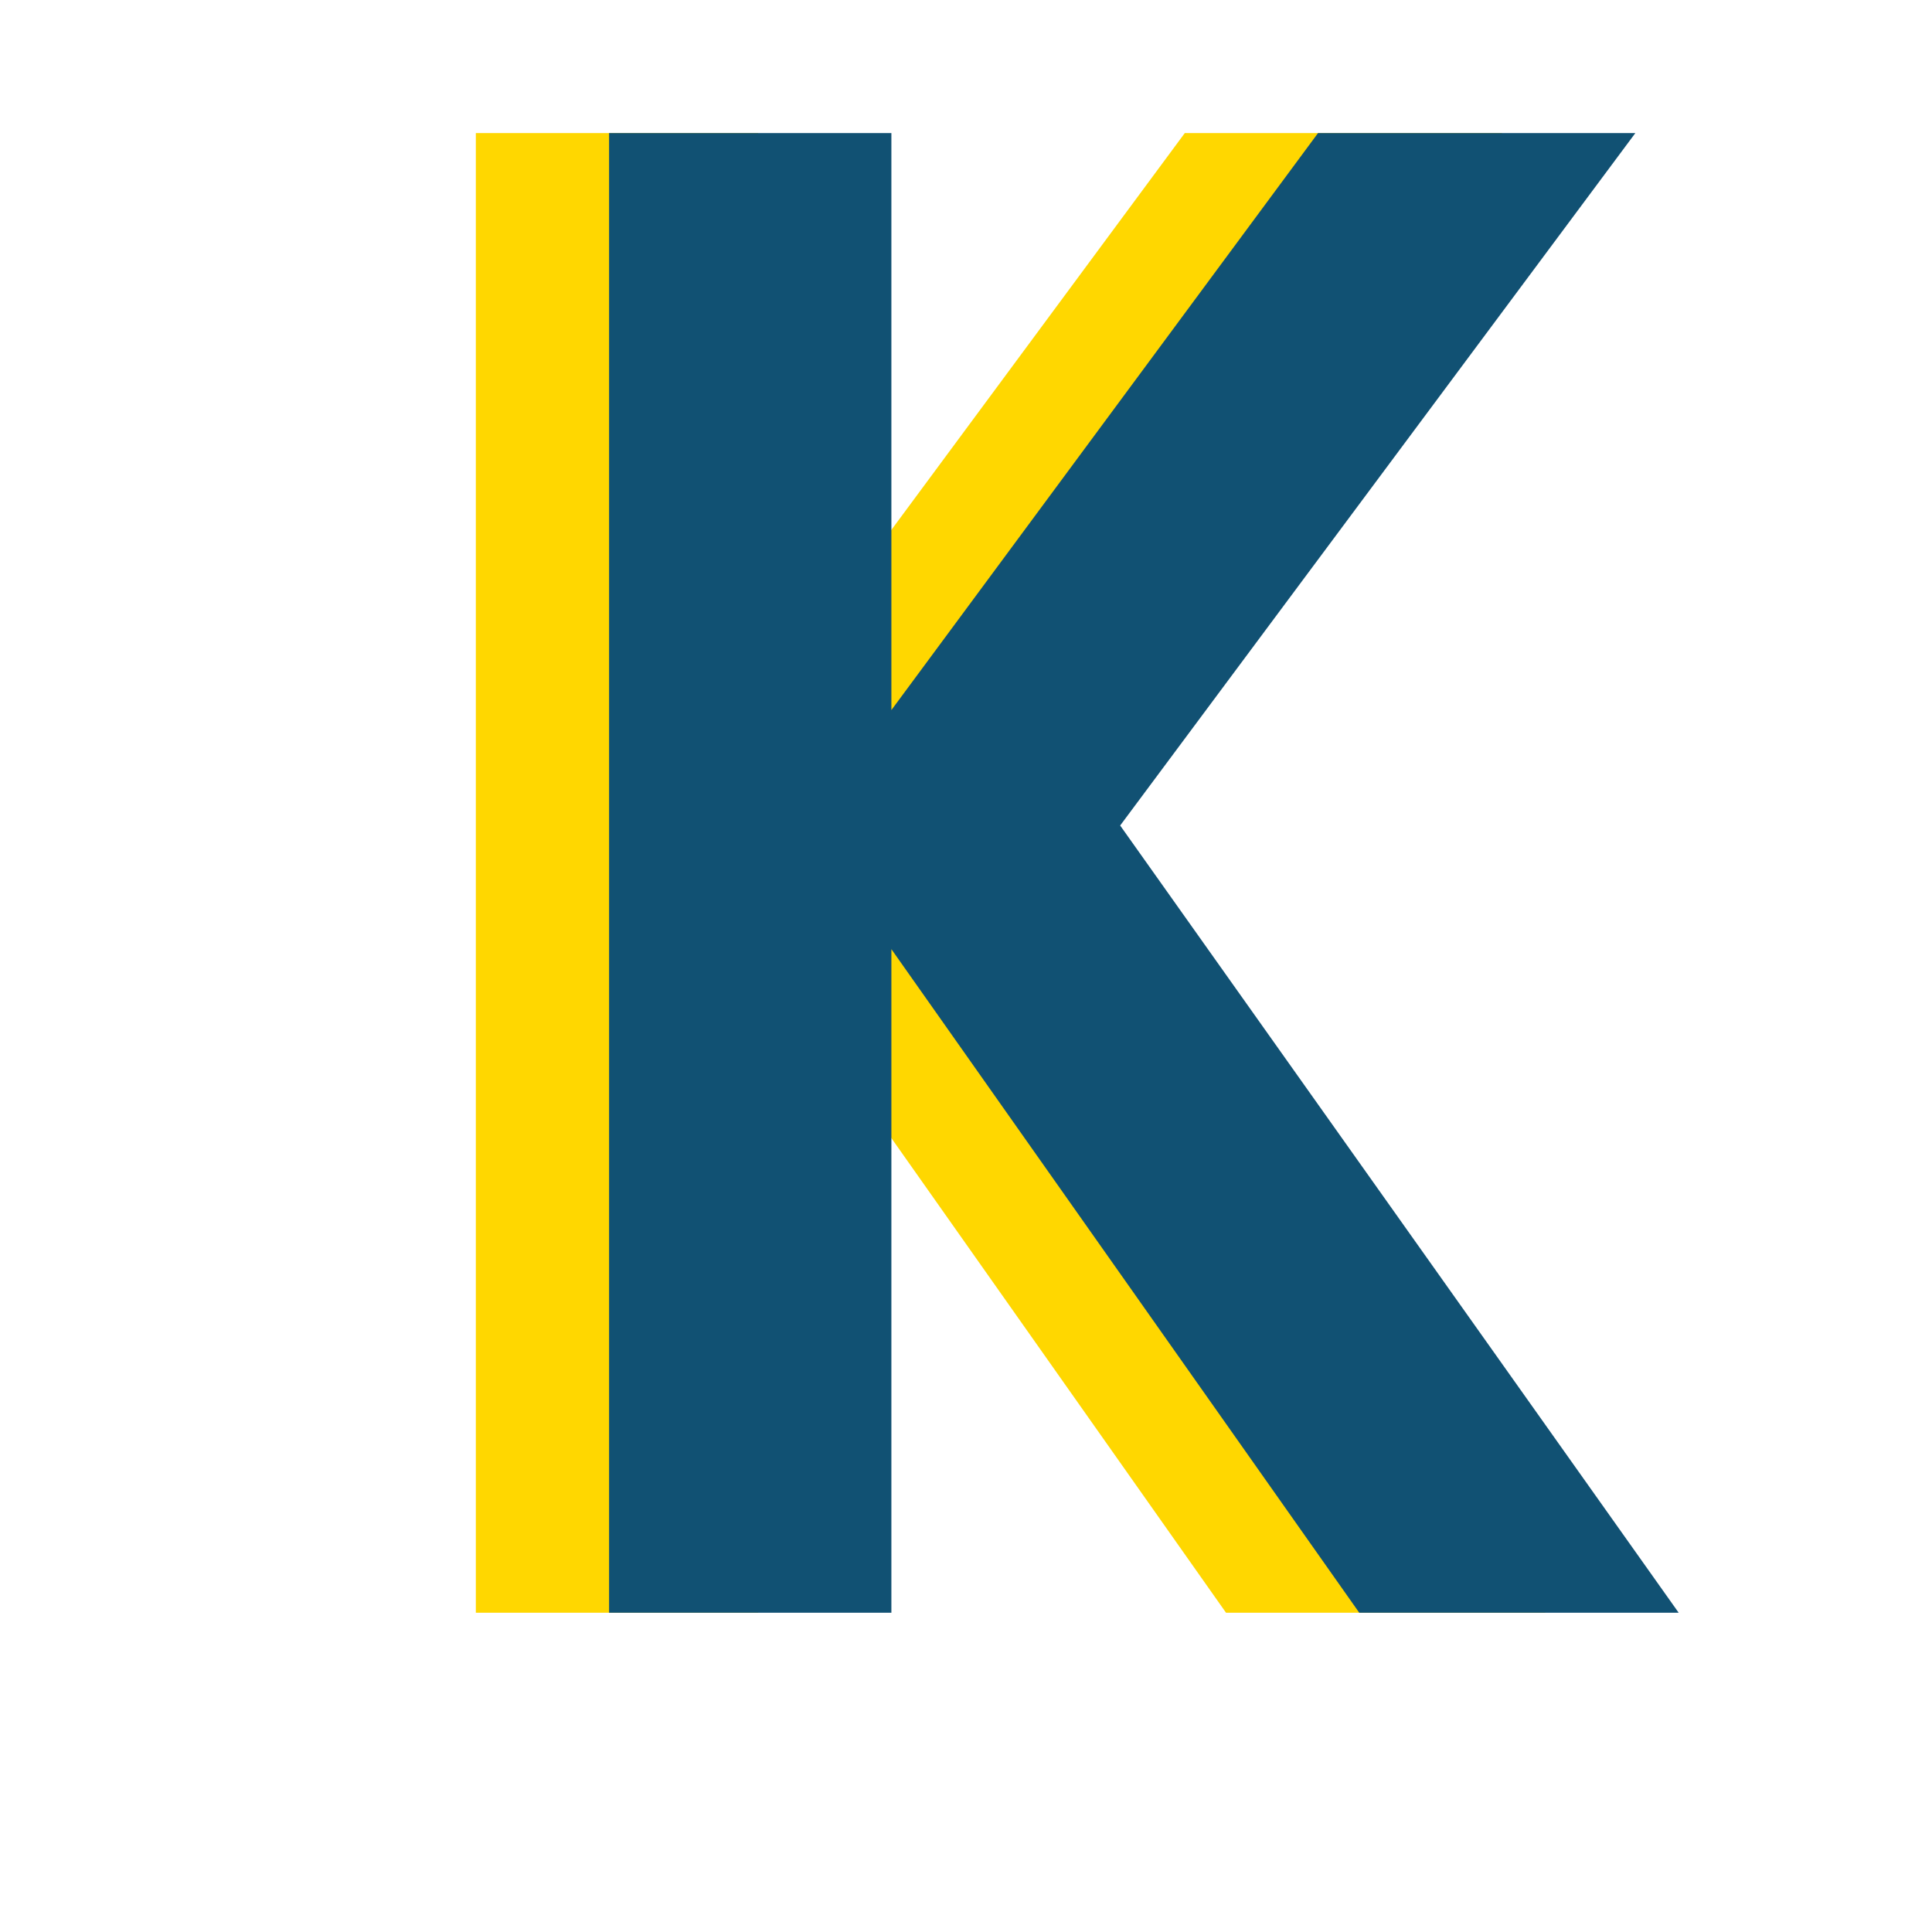 <svg xmlns="http://www.w3.org/2000/svg" xmlns:xlink="http://www.w3.org/1999/xlink" width="500" zoomAndPan="magnify" viewBox="0 0 375 375" height="500" preserveAspectRatio="xMidYMid meet" version="1.0"><defs><g/></defs><g fill="#ffd700" fill-opacity="1"><g transform="translate(59.564, 313.028)"><g><path d="M 240.406 0 L 178.406 0 L 87.594 -128.797 L 87.594 0 L 32.797 0 L 32.797 -287.203 L 87.594 -287.203 L 87.594 -175.203 L 170.406 -287.203 L 232 -287.203 L 132 -152.797 Z M 240.406 0 "/></g></g></g><g fill="#115173" fill-opacity="1"><g transform="translate(85.424, 313.028)"><g><path d="M 240.406 0 L 178.406 0 L 87.594 -128.797 L 87.594 0 L 32.797 0 L 32.797 -287.203 L 87.594 -287.203 L 87.594 -175.203 L 170.406 -287.203 L 232 -287.203 L 132 -152.797 Z M 240.406 0 "/></g></g></g></svg>